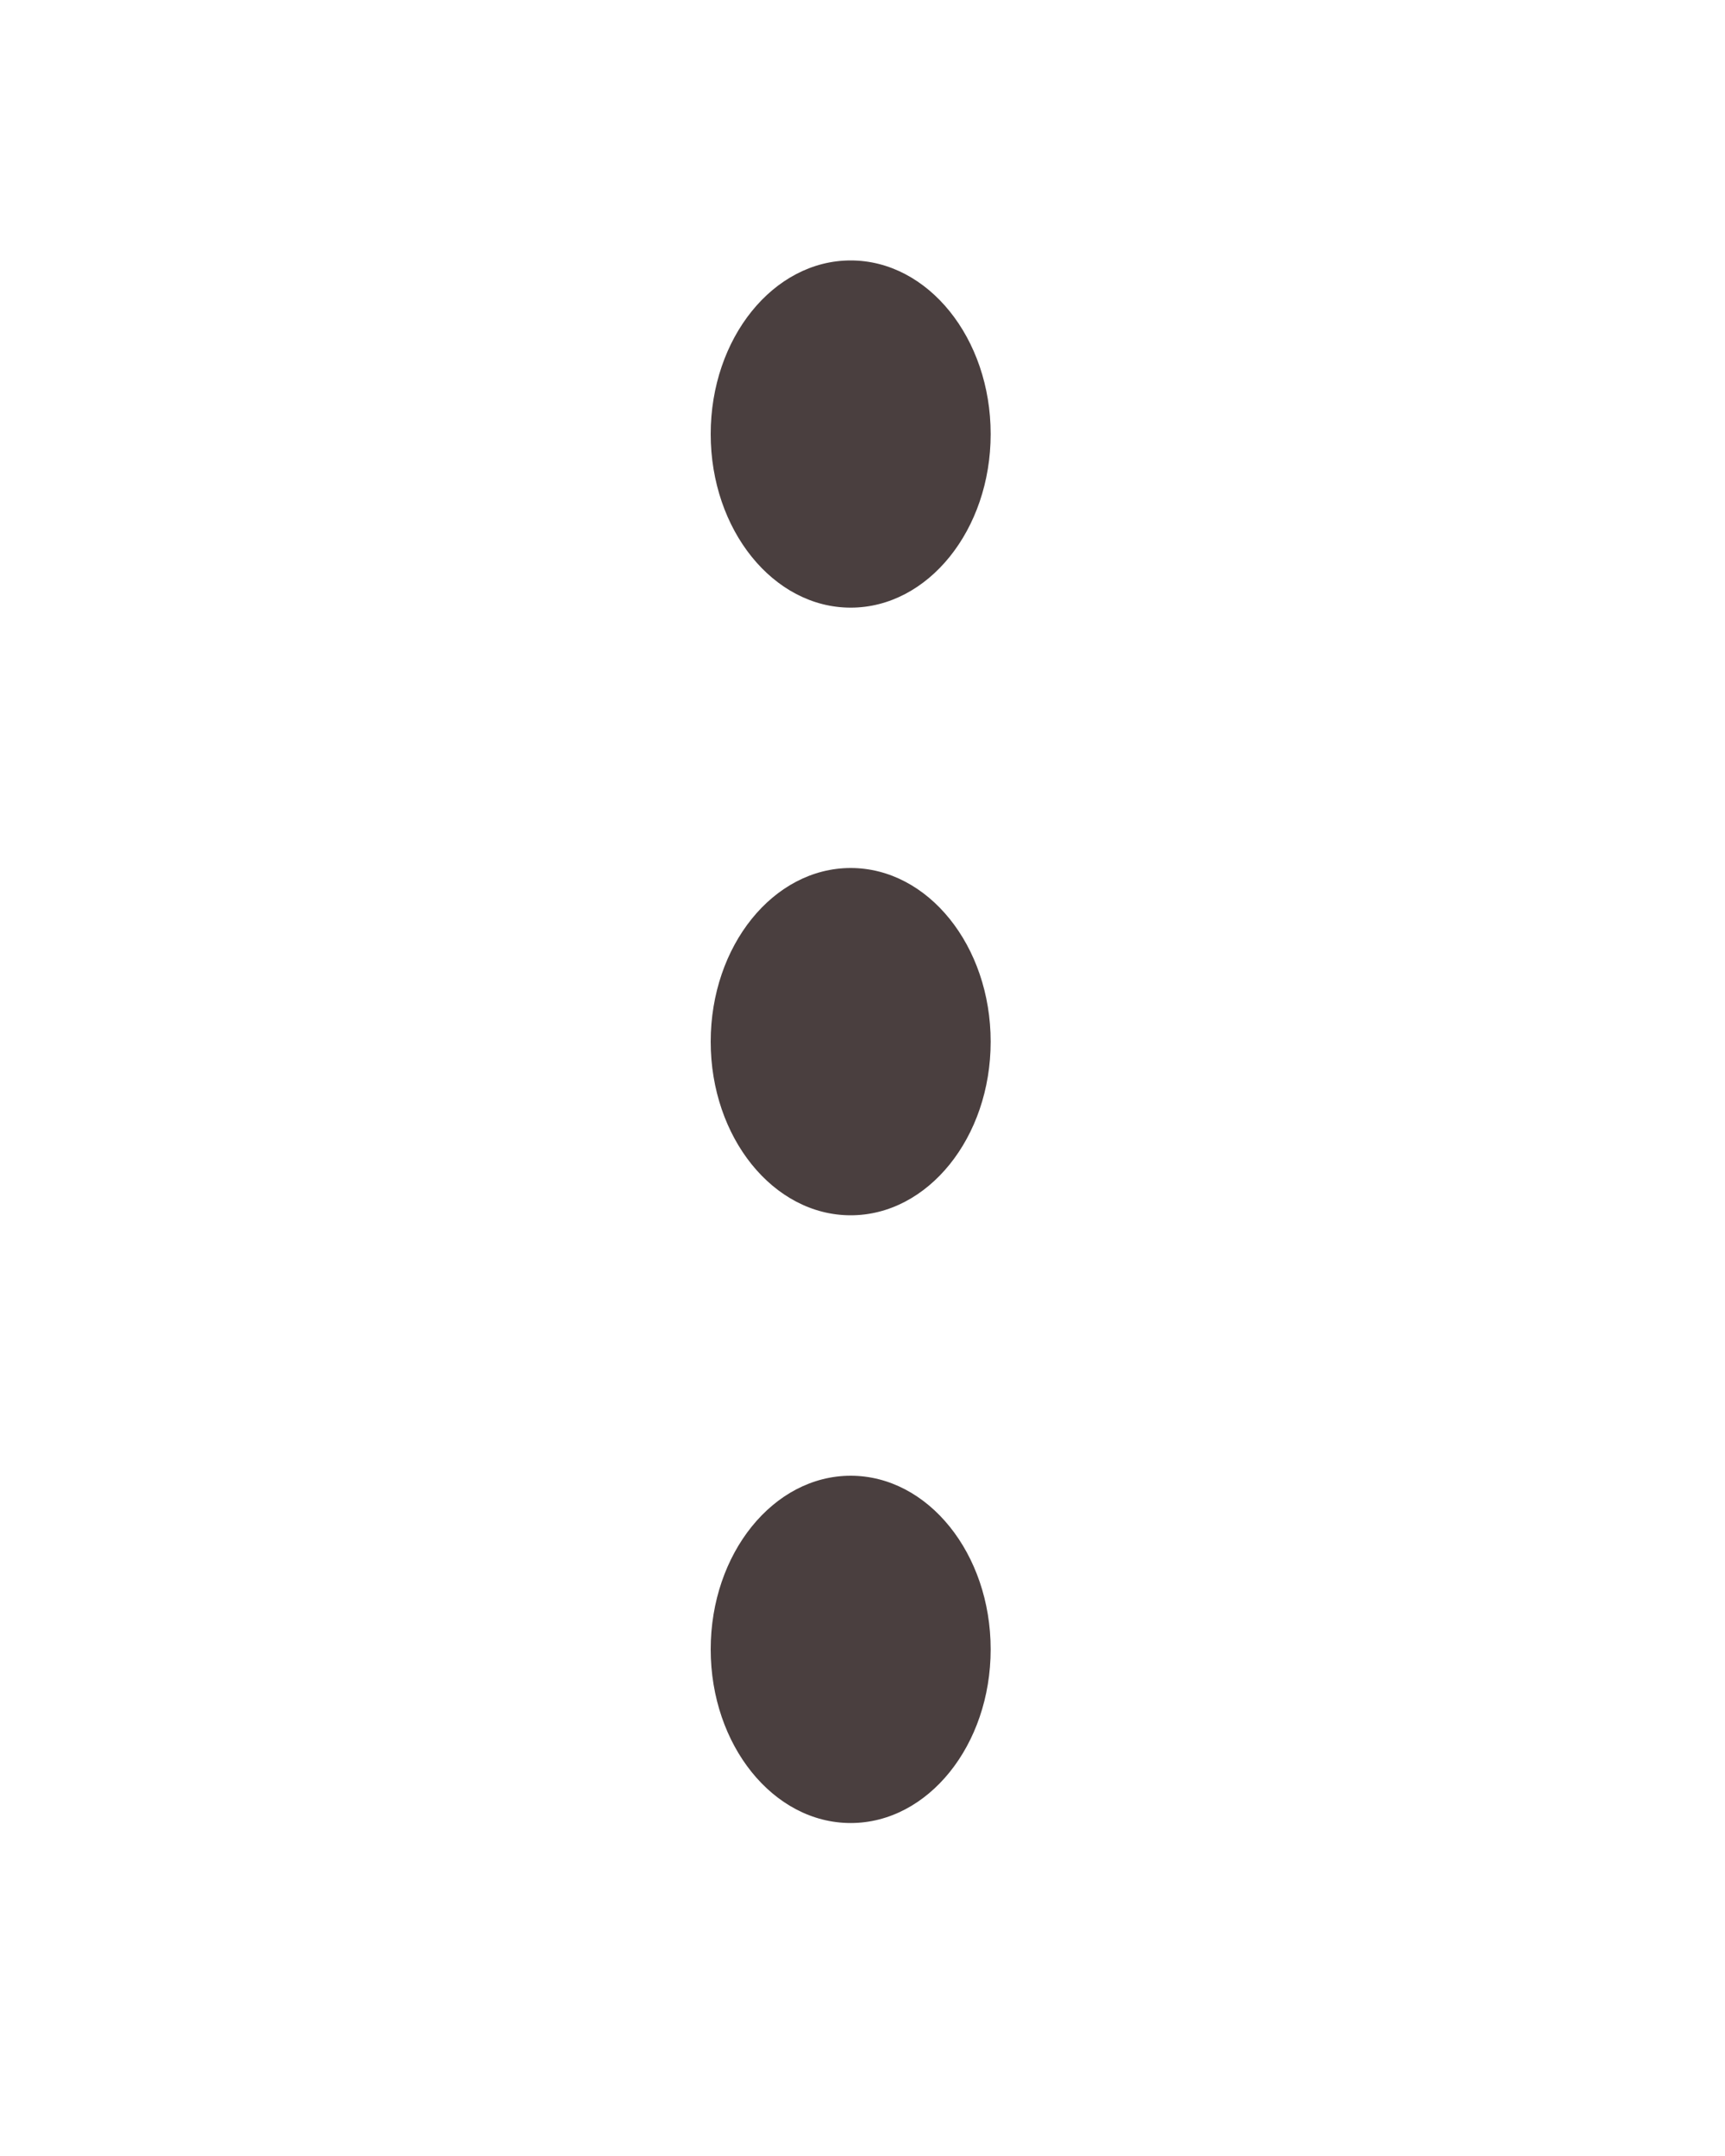 <svg width="20" height="25" viewBox="0 0 20 25" fill="none" xmlns="http://www.w3.org/2000/svg">
<g id="more-vertical">
<path id="Vector" d="M9.863 14.092C10.759 14.092 11.486 13.19 11.486 12.079C11.486 10.967 10.759 10.065 9.863 10.065C8.967 10.065 8.24 10.967 8.24 12.079C8.24 13.19 8.967 14.092 9.863 14.092Z" fill="#4A3F3F"/>
<path id="Vector_2" d="M9.863 7.046C10.759 7.046 11.486 6.145 11.486 5.033C11.486 3.921 10.759 3.02 9.863 3.02C8.967 3.02 8.24 3.921 8.24 5.033C8.24 6.145 8.967 7.046 9.863 7.046Z" fill="#4A3F3F"/>
<path id="Vector_3" d="M9.863 21.139C10.759 21.139 11.486 20.237 11.486 19.125C11.486 18.014 10.759 17.112 9.863 17.112C8.967 17.112 8.24 18.014 8.24 19.125C8.24 20.237 8.967 21.139 9.863 21.139Z" fill="#4A3F3F"/>
</g>
</svg>
